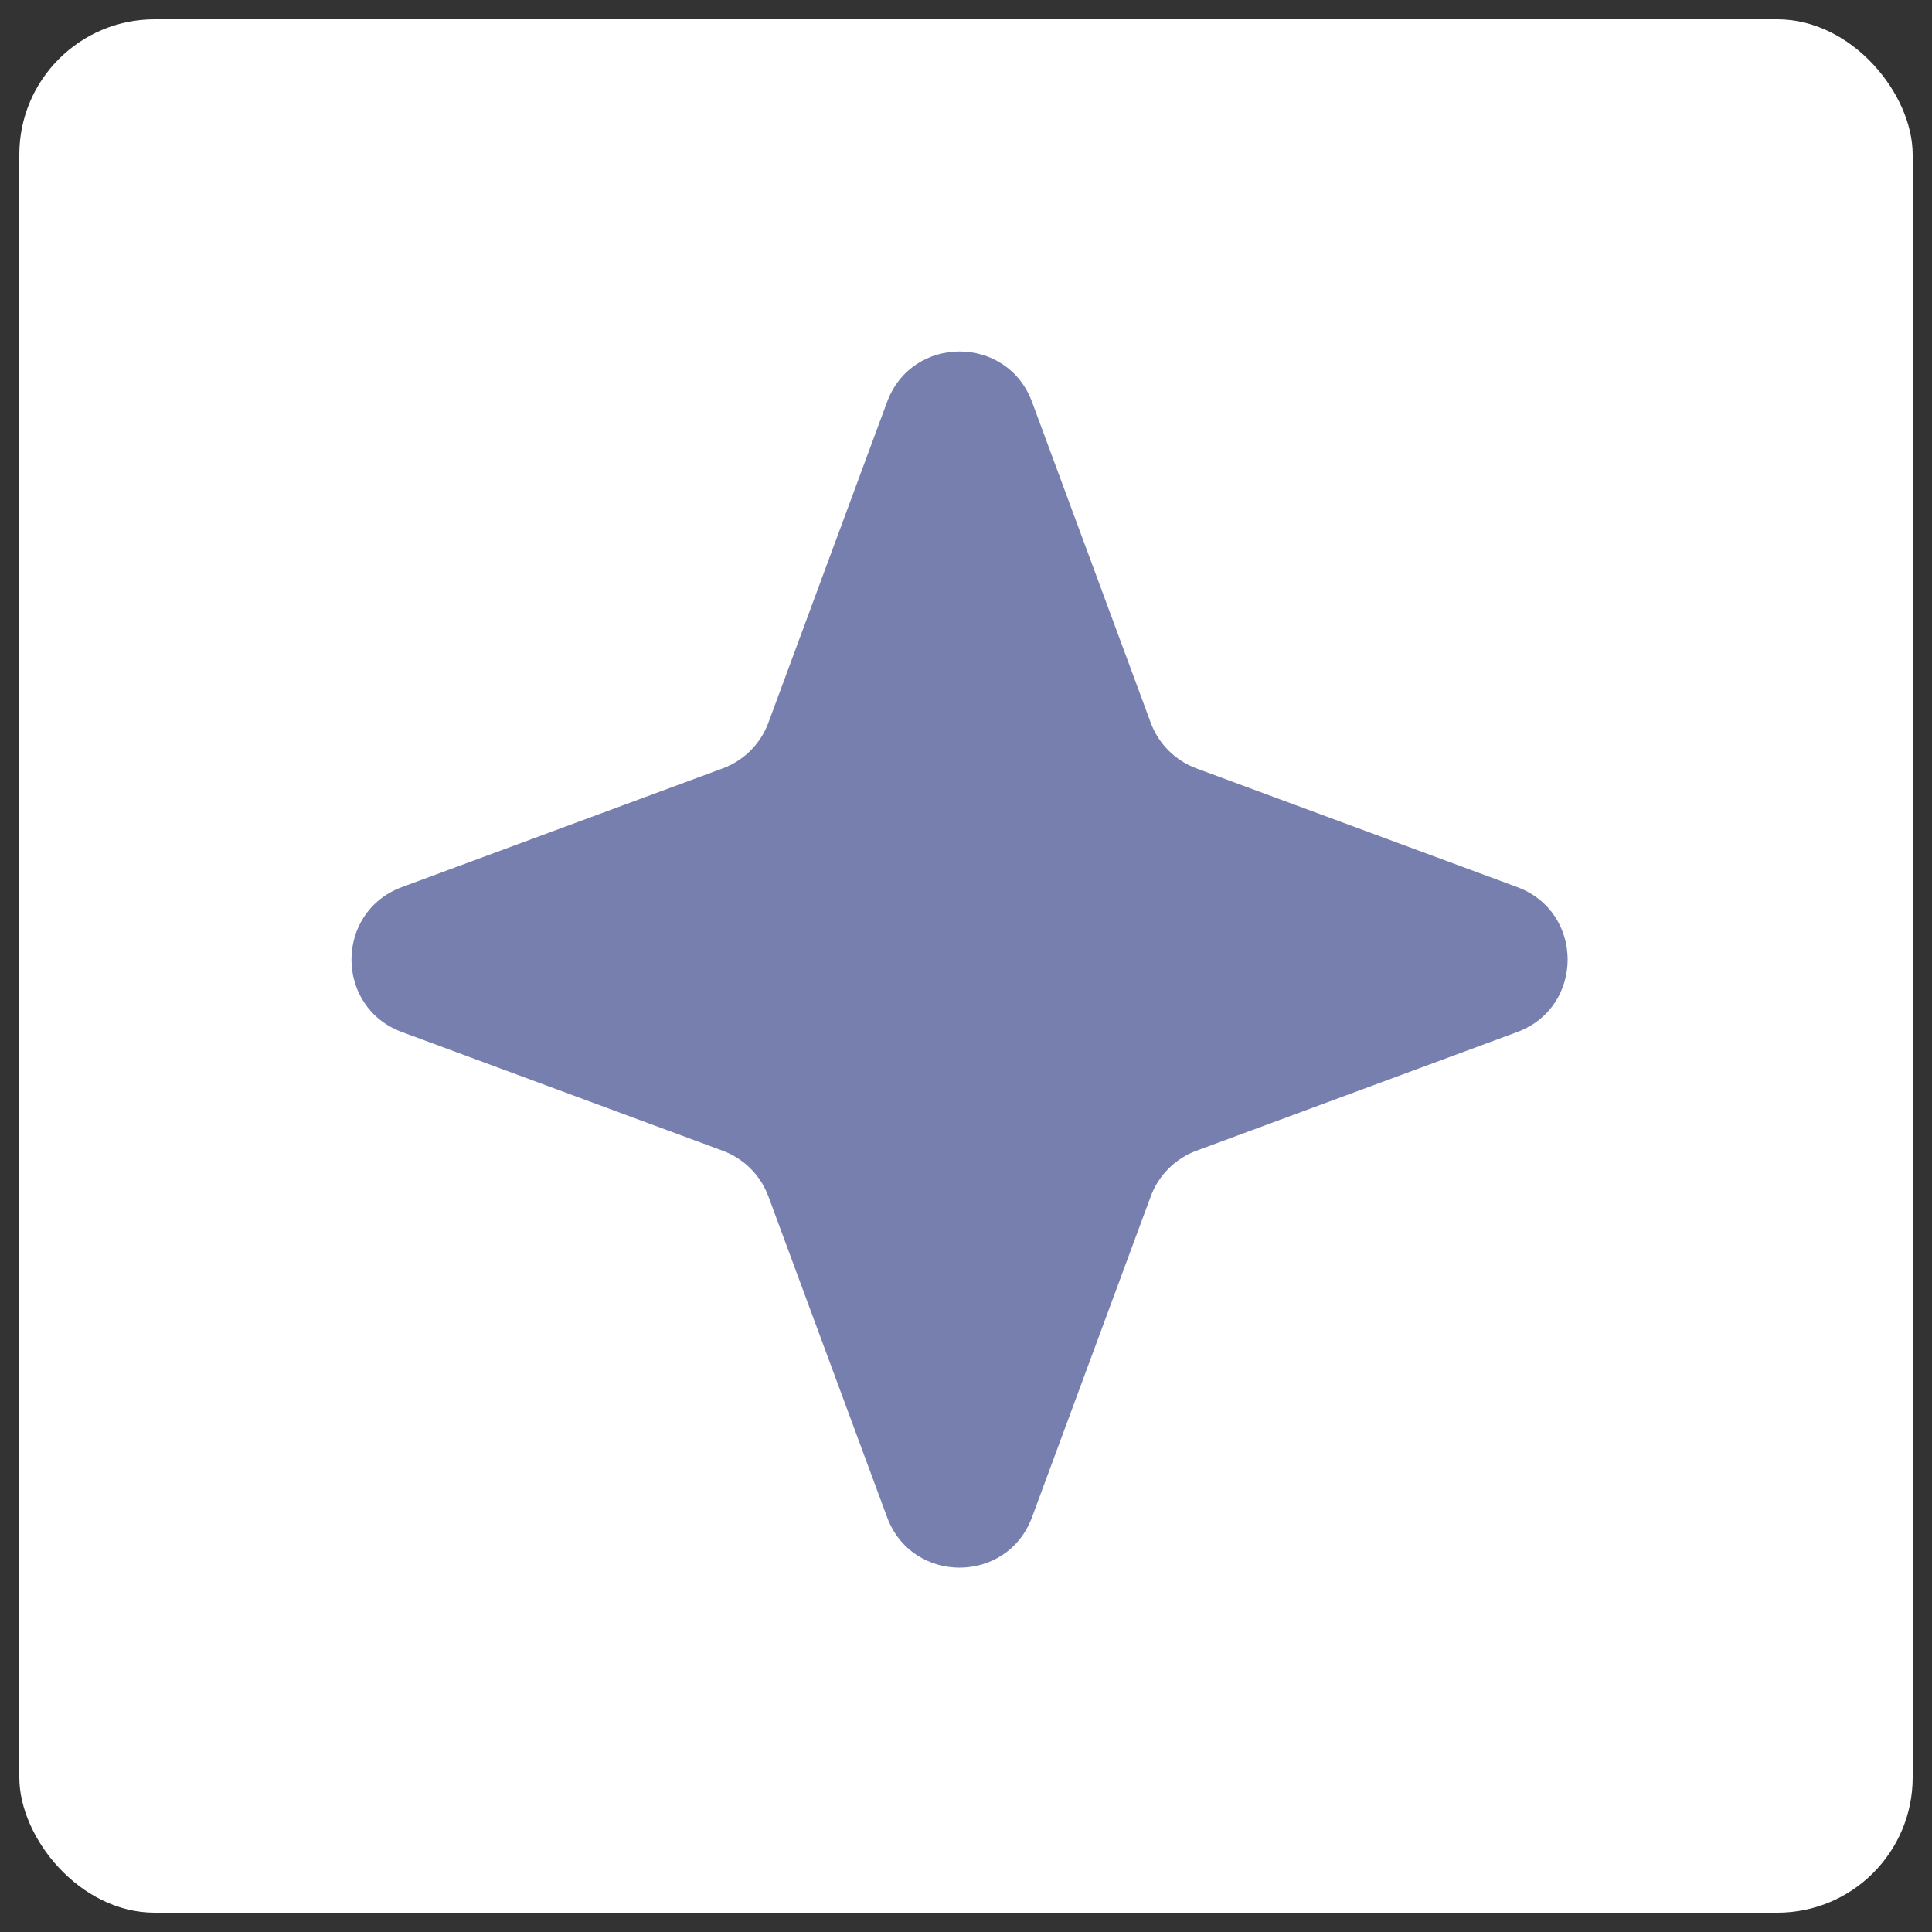 <svg width="150" height="150" viewBox="0 0 150 150" fill="none" xmlns="http://www.w3.org/2000/svg">
<rect x="0" y="0" width="150" height="150" fill="#333333" stroke="none"/>
<rect x="1.5" y="1.5" width="147" height="147" rx="10.5" fill="white" stroke-width="3" stroke-dasharray="16 16"/>
<path d="M68.873 31.207C70.806 25.983 78.194 25.983 80.127 31.207L89.343 56.112C89.951 57.755 91.245 59.049 92.888 59.657L117.793 68.873C123.017 70.806 123.017 78.194 117.793 80.127L92.888 89.343C91.245 89.951 89.951 91.245 89.343 92.888L80.127 117.793C78.194 123.017 70.806 123.017 68.873 117.793L59.657 92.888C59.049 91.245 57.755 89.951 56.112 89.343L31.207 80.127C25.983 78.194 25.983 70.806 31.207 68.873L56.112 59.657C57.755 59.049 59.049 57.755 59.657 56.112L68.873 31.207Z" fill="#767FAD"/>
</svg>
